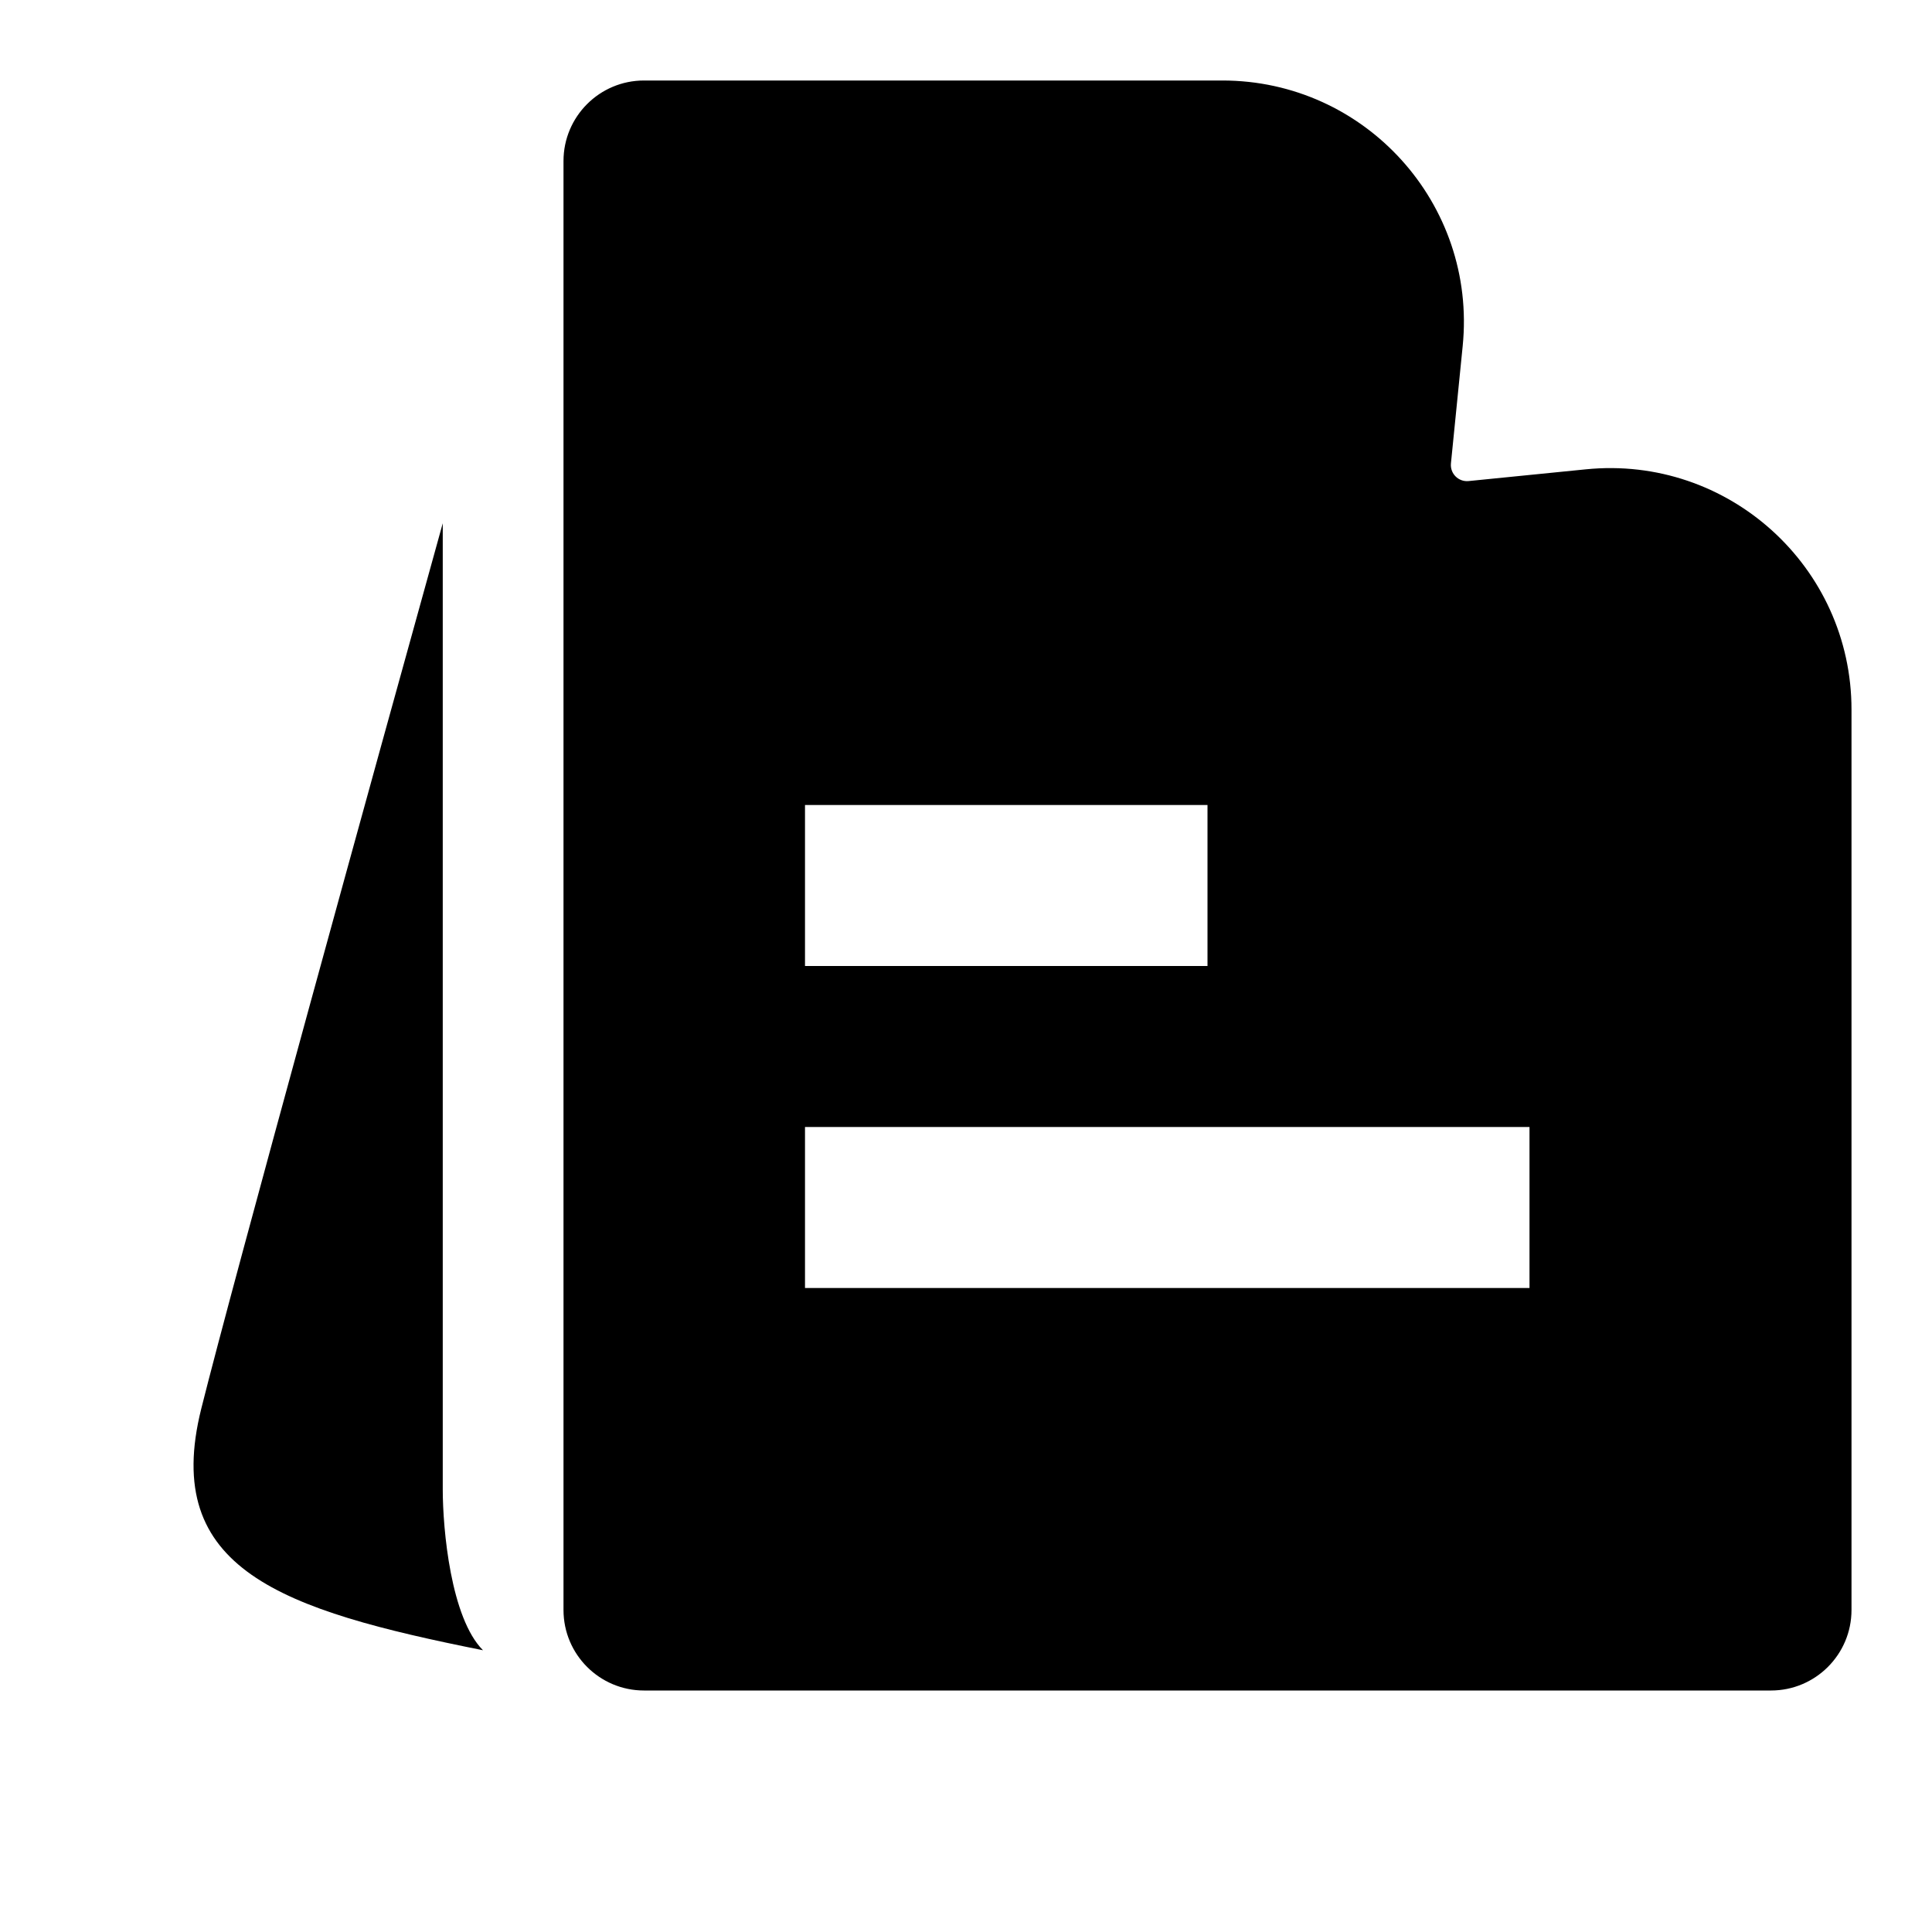 <svg xmlns="http://www.w3.org/2000/svg" width="24" height="24" viewBox="0 0 24 24" fill="none"><rect width="24" height="24" fill="none"/>
<path fill-rule="evenodd" clip-rule="evenodd" d="M7 2C7 1.448 7.448 1 8 1H15.185C16.96 1 18.347 2.532 18.17 4.299L18.024 5.757C18.012 5.883 18.117 5.988 18.243 5.976L19.701 5.83C21.468 5.653 23 7.04 23 8.815V20C23 20.552 22.552 21 22 21H8C7.448 21 7 20.552 7 20V2ZM15 10H10V12H15V10ZM19 14H10V16H19V14Z" fill="black"/>
<path d="M5.5 18.5V6.5C4.667 9.5 2.9 15.9 2.5 17.5C2 19.5 3.5 20 6 20.5C5.6 20.1 5.5 19 5.5 18.5Z" fill="black"/>
</svg>
